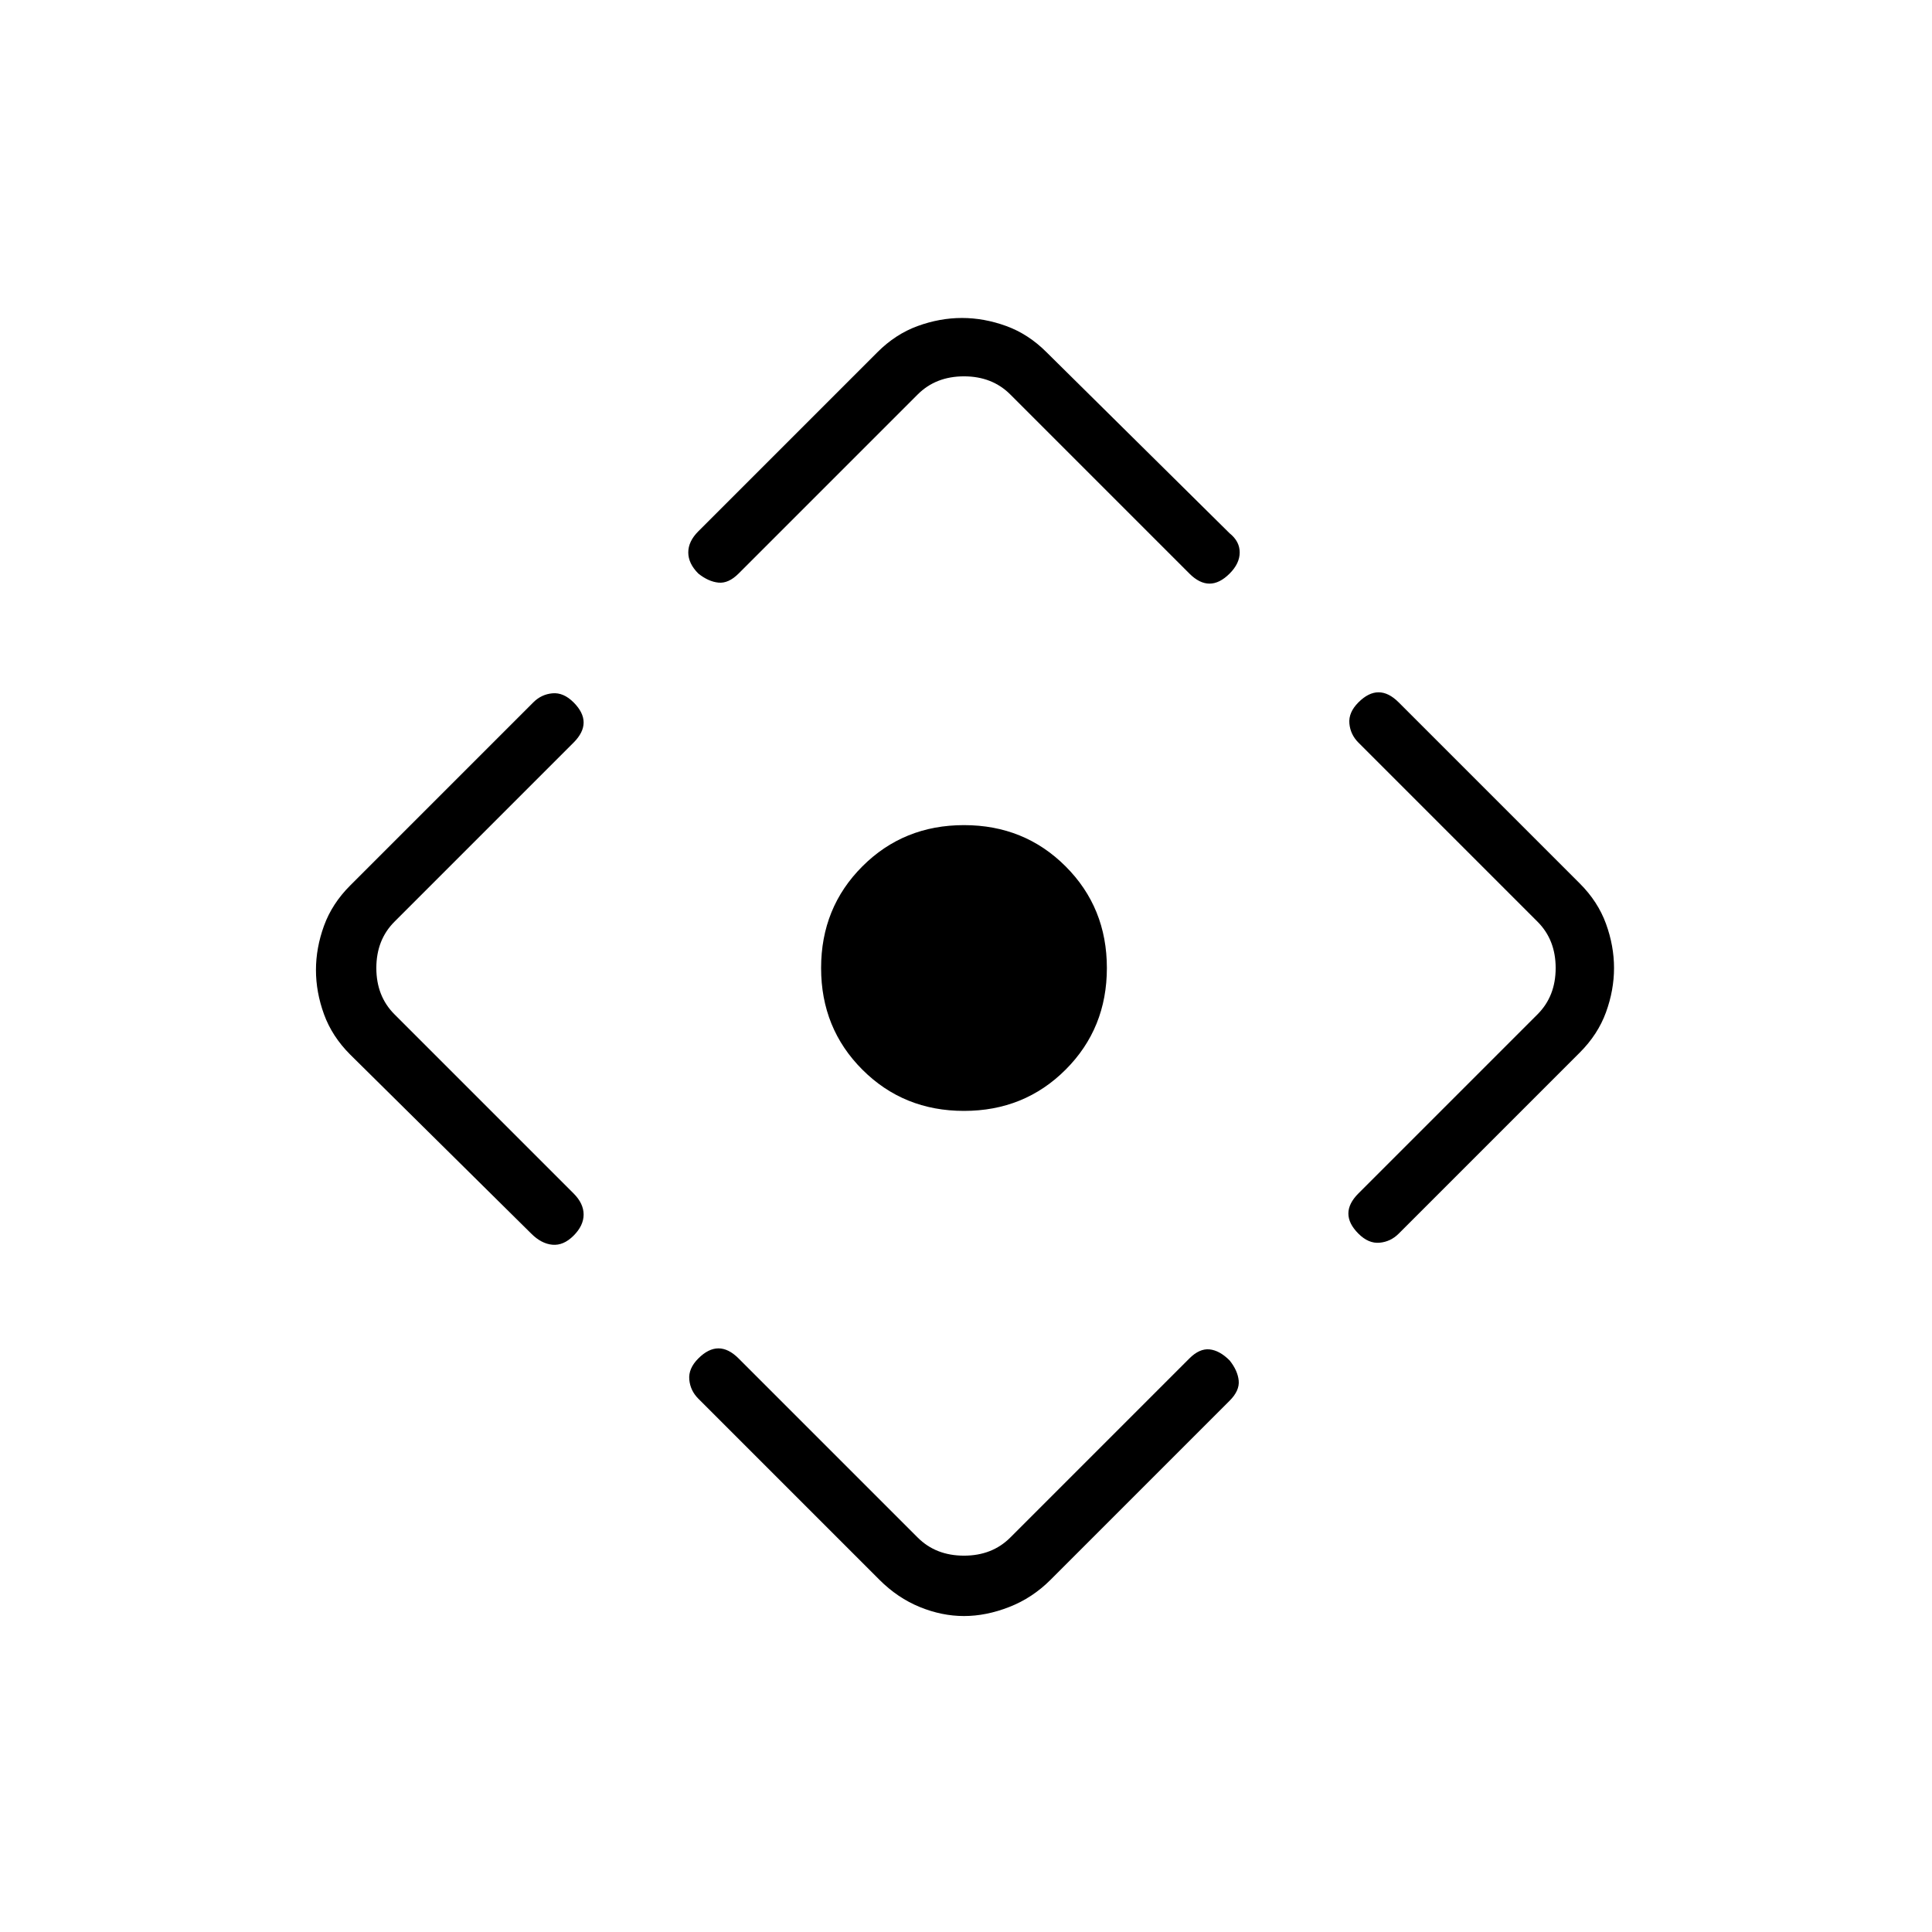 <svg xmlns="http://www.w3.org/2000/svg" height="24" viewBox="0 -960 960 960" width="24"><path d="M479-408q-30 0-50.5-20.5T408-479q0-30 20.5-50.5T479-550q30 0 50.5 20.5T550-479q0 30-20.5 50.5T479-408Zm-42 233-90-90q-4-4-4.5-9.5T347-285q5-5 10-5t10 5l89 89q9 9 23 9t23-9l89-89q5-5 10-4.5t10 5.5q4 5 4.5 10t-4.5 10l-89 89q-9 9-20.5 13.5T479-157q-11 0-22-4.5T437-175ZM264-347l-90-89q-9-9-13-20t-4-22q0-11 4-22t13-20l91-91q4-4 9.5-4.5T285-611q5 5 5 10t-5 10l-89 89q-9 9-9 23t9 23l89 89q5 5 5 10.5t-5 10.5q-5 5-10.5 4.5T264-347Zm83-349 89-89q9-9 20-13t22-4q11 0 22 4t20 13l91 90q5 4 5 9.5t-5 10.5q-5 5-10 5t-10-5l-89-89q-9-9-23-9t-23 9l-89 89q-5 5-10 4.5t-10-4.5q-5-5-5-10.5t5-10.5Zm328 329 89-89q9-9 9-23t-9-23l-89-89q-4-4-4.5-9.5T675-611q5-5 10-5t10 5l90 90q9 9 13 20t4 22q0 11-4 22t-13 20l-90 90q-4 4-9.5 4.5T675-347q-5-5-5-10t5-10Z"/></svg>